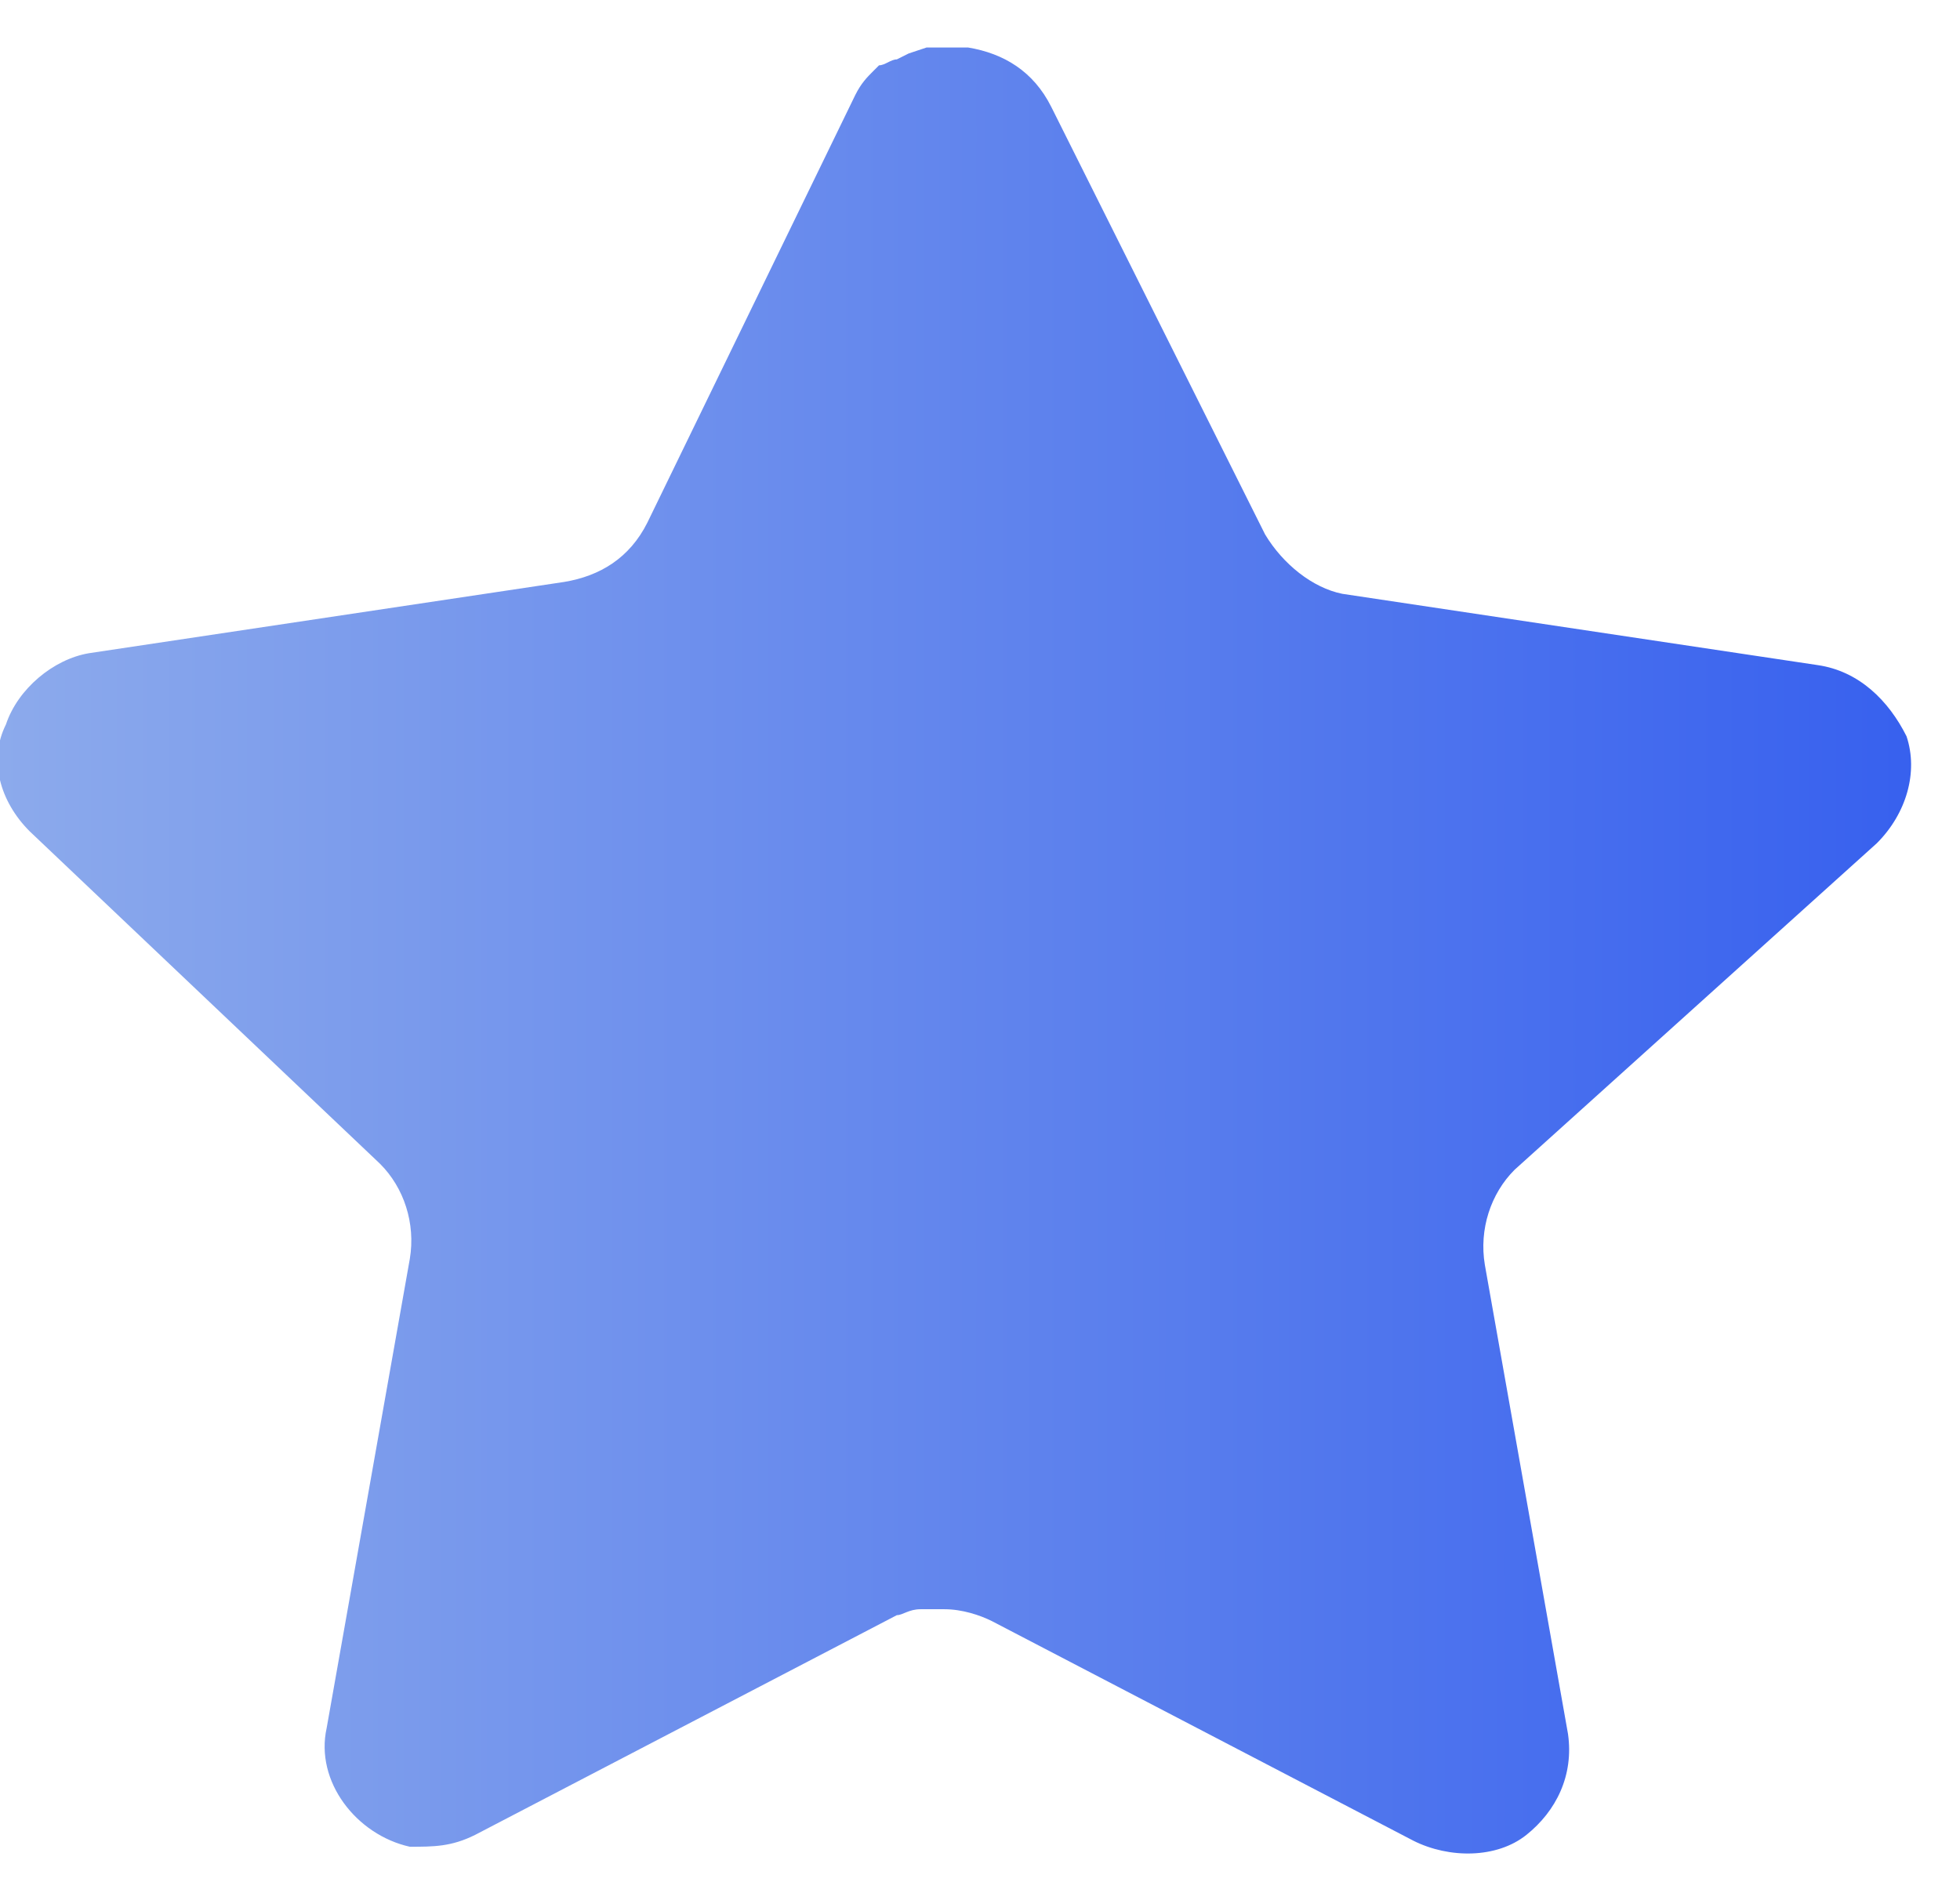 <?xml version="1.0" encoding="utf-8"?>
<!-- Generator: Adobe Illustrator 27.5.0, SVG Export Plug-In . SVG Version: 6.00 Build 0)  -->
<svg version="1.1" id="Layer_1" xmlns="http://www.w3.org/2000/svg" xmlns:xlink="http://www.w3.org/1999/xlink" x="0px" y="0px"
	 viewBox="0 0 33 32" style="enable-background:new 0 0 33 32;" xml:space="preserve">
<style type="text/css">
	.st0{fill:url(#SVGID_1_);}
</style>
<linearGradient id="SVGID_1_" gradientUnits="userSpaceOnUse" x1="-6.102939e-04" y1="16.001" x2="32.004" y2="16.001">
	<stop  offset="0" style="stop-color:#8CAAEC"/>
	<stop  offset="1" style="stop-color:#3861EE"/>
</linearGradient>
<path class="st0" d="M25.5,19.7c-0.4,0.4-0.6,1-0.5,1.6l1.4,7.9c0.1,0.7-0.2,1.3-0.7,1.7c-0.5,0.4-1.3,0.4-1.9,0.1l-7.1-3.7
	c-0.2-0.1-0.5-0.2-0.8-0.2h-0.4c-0.2,0-0.3,0.1-0.4,0.1l-7.1,3.7c-0.4,0.2-0.7,0.2-1.1,0.2c-0.9-0.2-1.6-1.1-1.4-2l1.4-7.9
	c0.1-0.6-0.1-1.2-0.5-1.6L0.5,14c-0.5-0.5-0.7-1.2-0.4-1.8c0.2-0.6,0.8-1.1,1.4-1.2l8-1.2c0.6-0.1,1.1-0.4,1.4-1l3.5-7.2
	c0.1-0.2,0.2-0.3,0.3-0.4l0.1-0.1C14.9,1.1,15,1,15.1,1l0.2-0.1l0.3-0.1h0.7c0.6,0.1,1.1,0.4,1.4,1l3.6,7.2c0.3,0.5,0.8,0.9,1.3,1
	l8,1.2c0.7,0.1,1.2,0.6,1.5,1.2c0.2,0.6,0,1.3-0.5,1.8L25.5,19.7z"/>
</svg>
